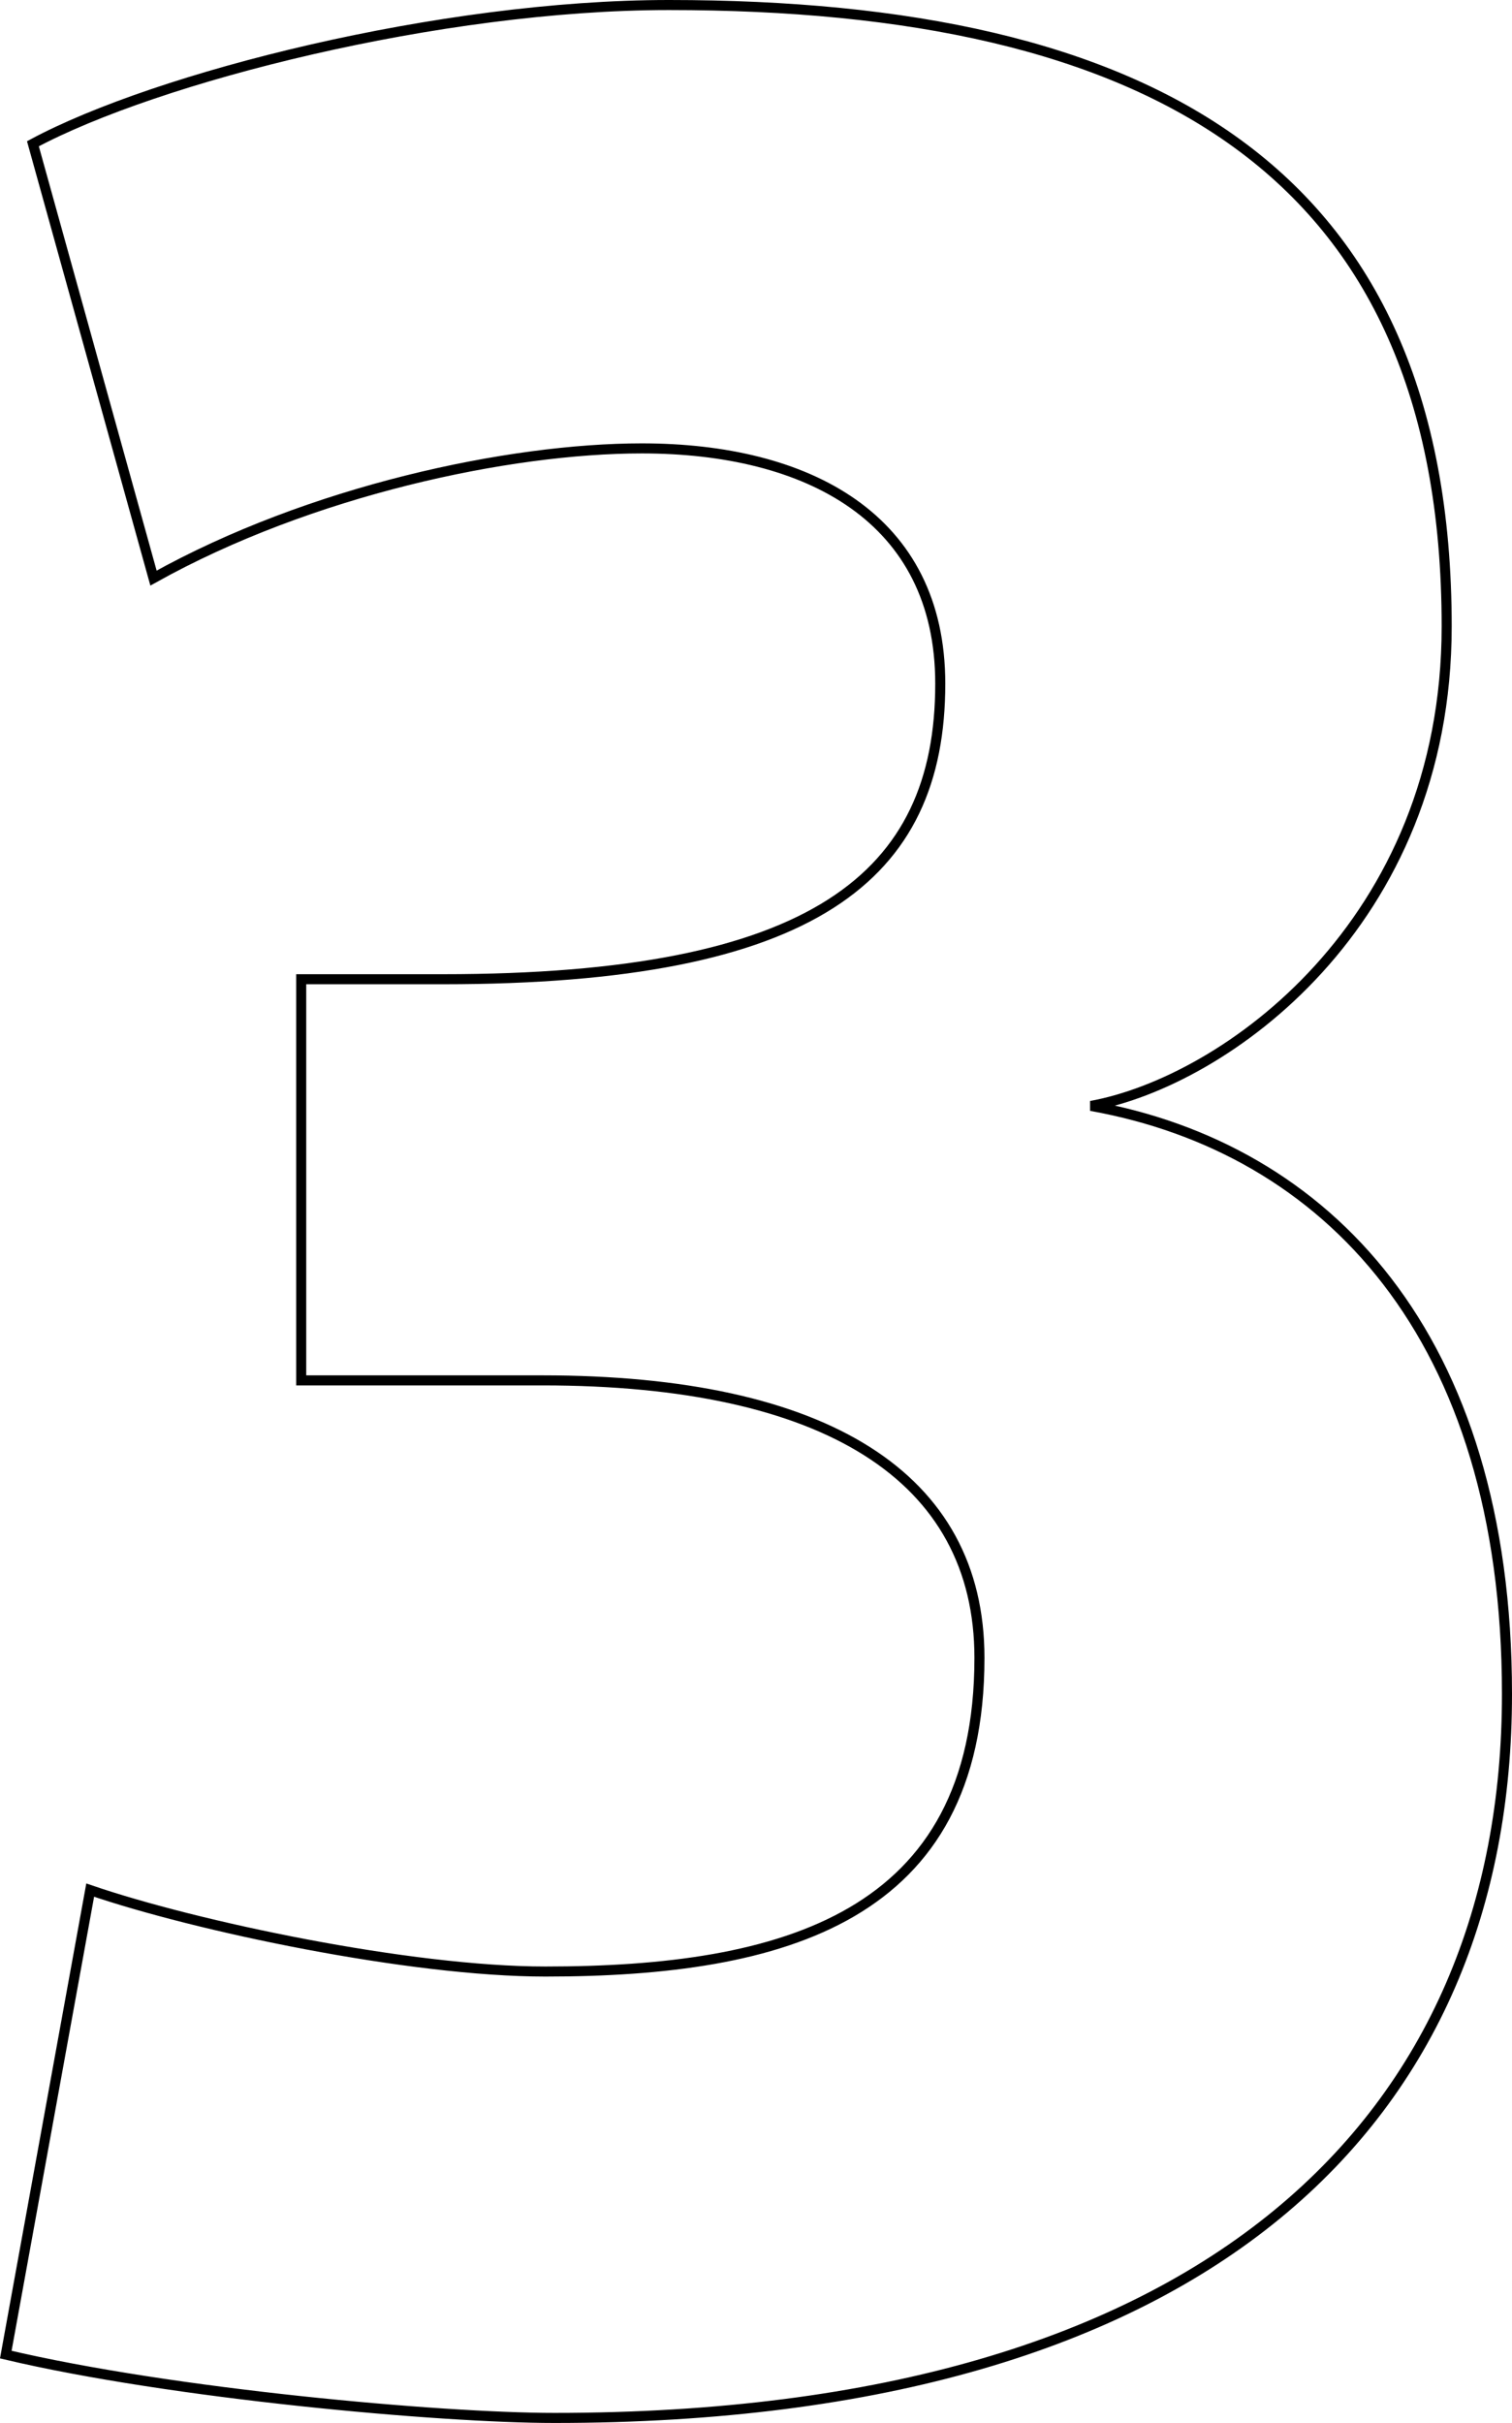 <?xml version="1.0" encoding="utf-8"?>
<!-- Generator: Adobe Illustrator 26.2.1, SVG Export Plug-In . SVG Version: 6.00 Build 0)  -->
<svg version="1.1" id="レイヤー_3" xmlns="http://www.w3.org/2000/svg" xmlns:xlink="http://www.w3.org/1999/xlink" x="0px"
	 y="0px" viewBox="0 0 150.478 241.002" style="enable-background:new 0 0 150.478 241.002;" xml:space="preserve">
<style type="text/css">
	.st0{fill:none;stroke:#000000;}
</style>
<path class="st0" d="M149.978,168.501c0,42.001-29.4,72.001-94.801,72.001c-11.4,0-38.101-2.399-54.601-6.3l8.4-46.201
	c10.5,3.6,31.8,8.1,45.301,8.1c23.7,0,43.2-5.4,43.2-31.2c0-18-15.3-27.601-43.5-27.601h-24v-39.9h14.1c36.9,0,49.5-10.2,49.5-29.4
	c0-16.5-13.2-23.4-29.7-23.4c-13.2,0-33,4.2-48.601,12.9l-12-43.2c12.3-6.6,40.5-13.8,63.3-13.8c47.701,0,77.401,16.2,77.401,61.801
	c0,29.7-22.2,45.3-35.4,47.7C131.978,114.201,149.978,132.801,149.978,168.501z"/>
</svg>
